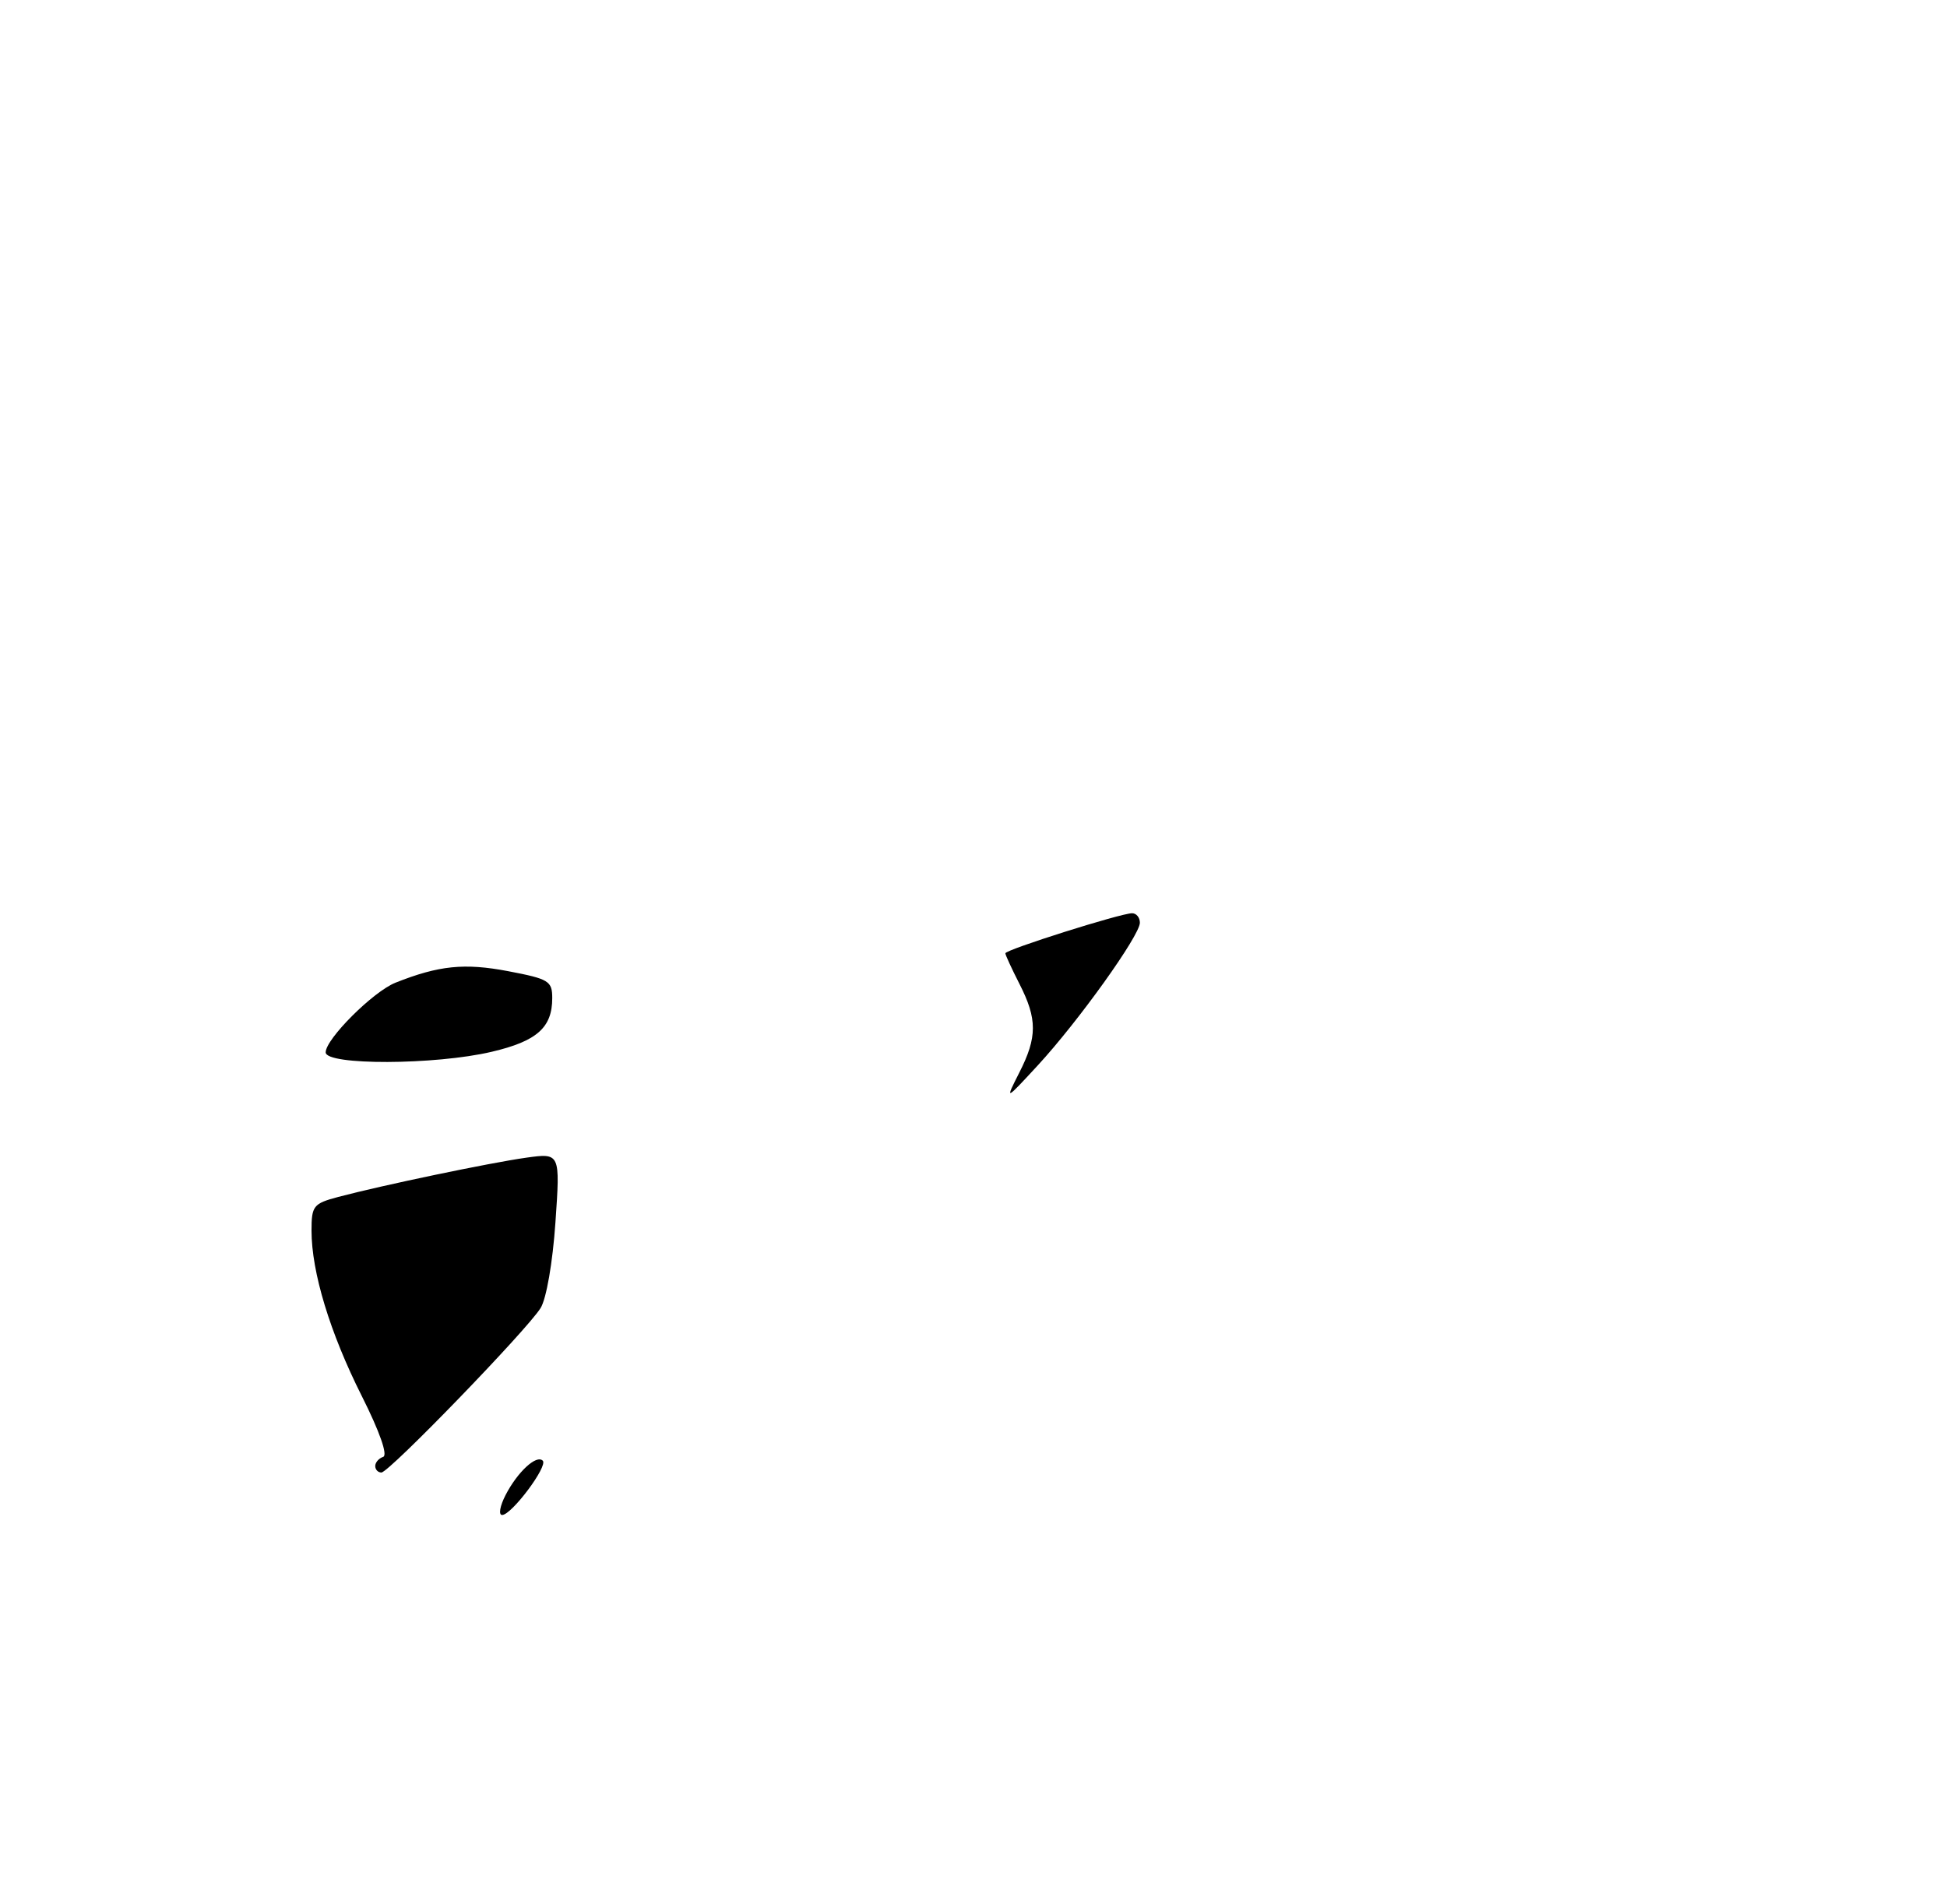<?xml version="1.0" encoding="UTF-8" standalone="no"?>
<!DOCTYPE svg PUBLIC "-//W3C//DTD SVG 1.1//EN" "http://www.w3.org/Graphics/SVG/1.1/DTD/svg11.dtd" >
<svg xmlns="http://www.w3.org/2000/svg" xmlns:xlink="http://www.w3.org/1999/xlink" version="1.1" viewBox="0 0 275 269">
 <g >
 <path fill="currentColor"
d=" M 71.41 211.18 C 73.10 207.91 75.77 205.44 76.66 206.33 C 77.43 207.09 72.26 214.00 70.92 214.00 C 70.39 214.00 70.61 212.73 71.41 211.18 Z  M 53.00 207.08 C 53.00 206.58 53.50 206.00 54.12 205.79 C 54.80 205.57 53.63 202.23 51.10 197.20 C 46.60 188.25 44.00 179.69 44.00 173.83 C 44.00 170.34 44.26 170.01 47.75 169.08 C 54.01 167.42 69.20 164.25 74.32 163.53 C 79.13 162.86 79.13 162.86 78.45 172.68 C 78.06 178.34 77.17 183.47 76.35 184.78 C 74.36 187.94 54.95 208.00 53.87 208.00 C 53.39 208.00 53.00 207.59 53.00 207.08 Z  M 143.97 151.51 C 146.52 146.51 146.52 143.94 144.00 139.00 C 142.90 136.84 142.00 134.89 142.00 134.66 C 142.00 134.15 158.31 129.00 159.90 129.00 C 160.50 129.00 161.00 129.60 161.00 130.34 C 161.00 132.14 152.30 144.29 146.57 150.50 C 141.95 155.50 141.95 155.50 143.97 151.51 Z  M 46.00 148.65 C 46.00 146.76 52.70 140.07 55.86 138.81 C 61.98 136.38 65.59 136.01 71.75 137.18 C 77.53 138.28 78.00 138.57 78.00 140.99 C 78.00 145.15 75.84 147.07 69.45 148.57 C 61.47 150.45 46.00 150.50 46.00 148.65 Z "/>
</g>
</svg>